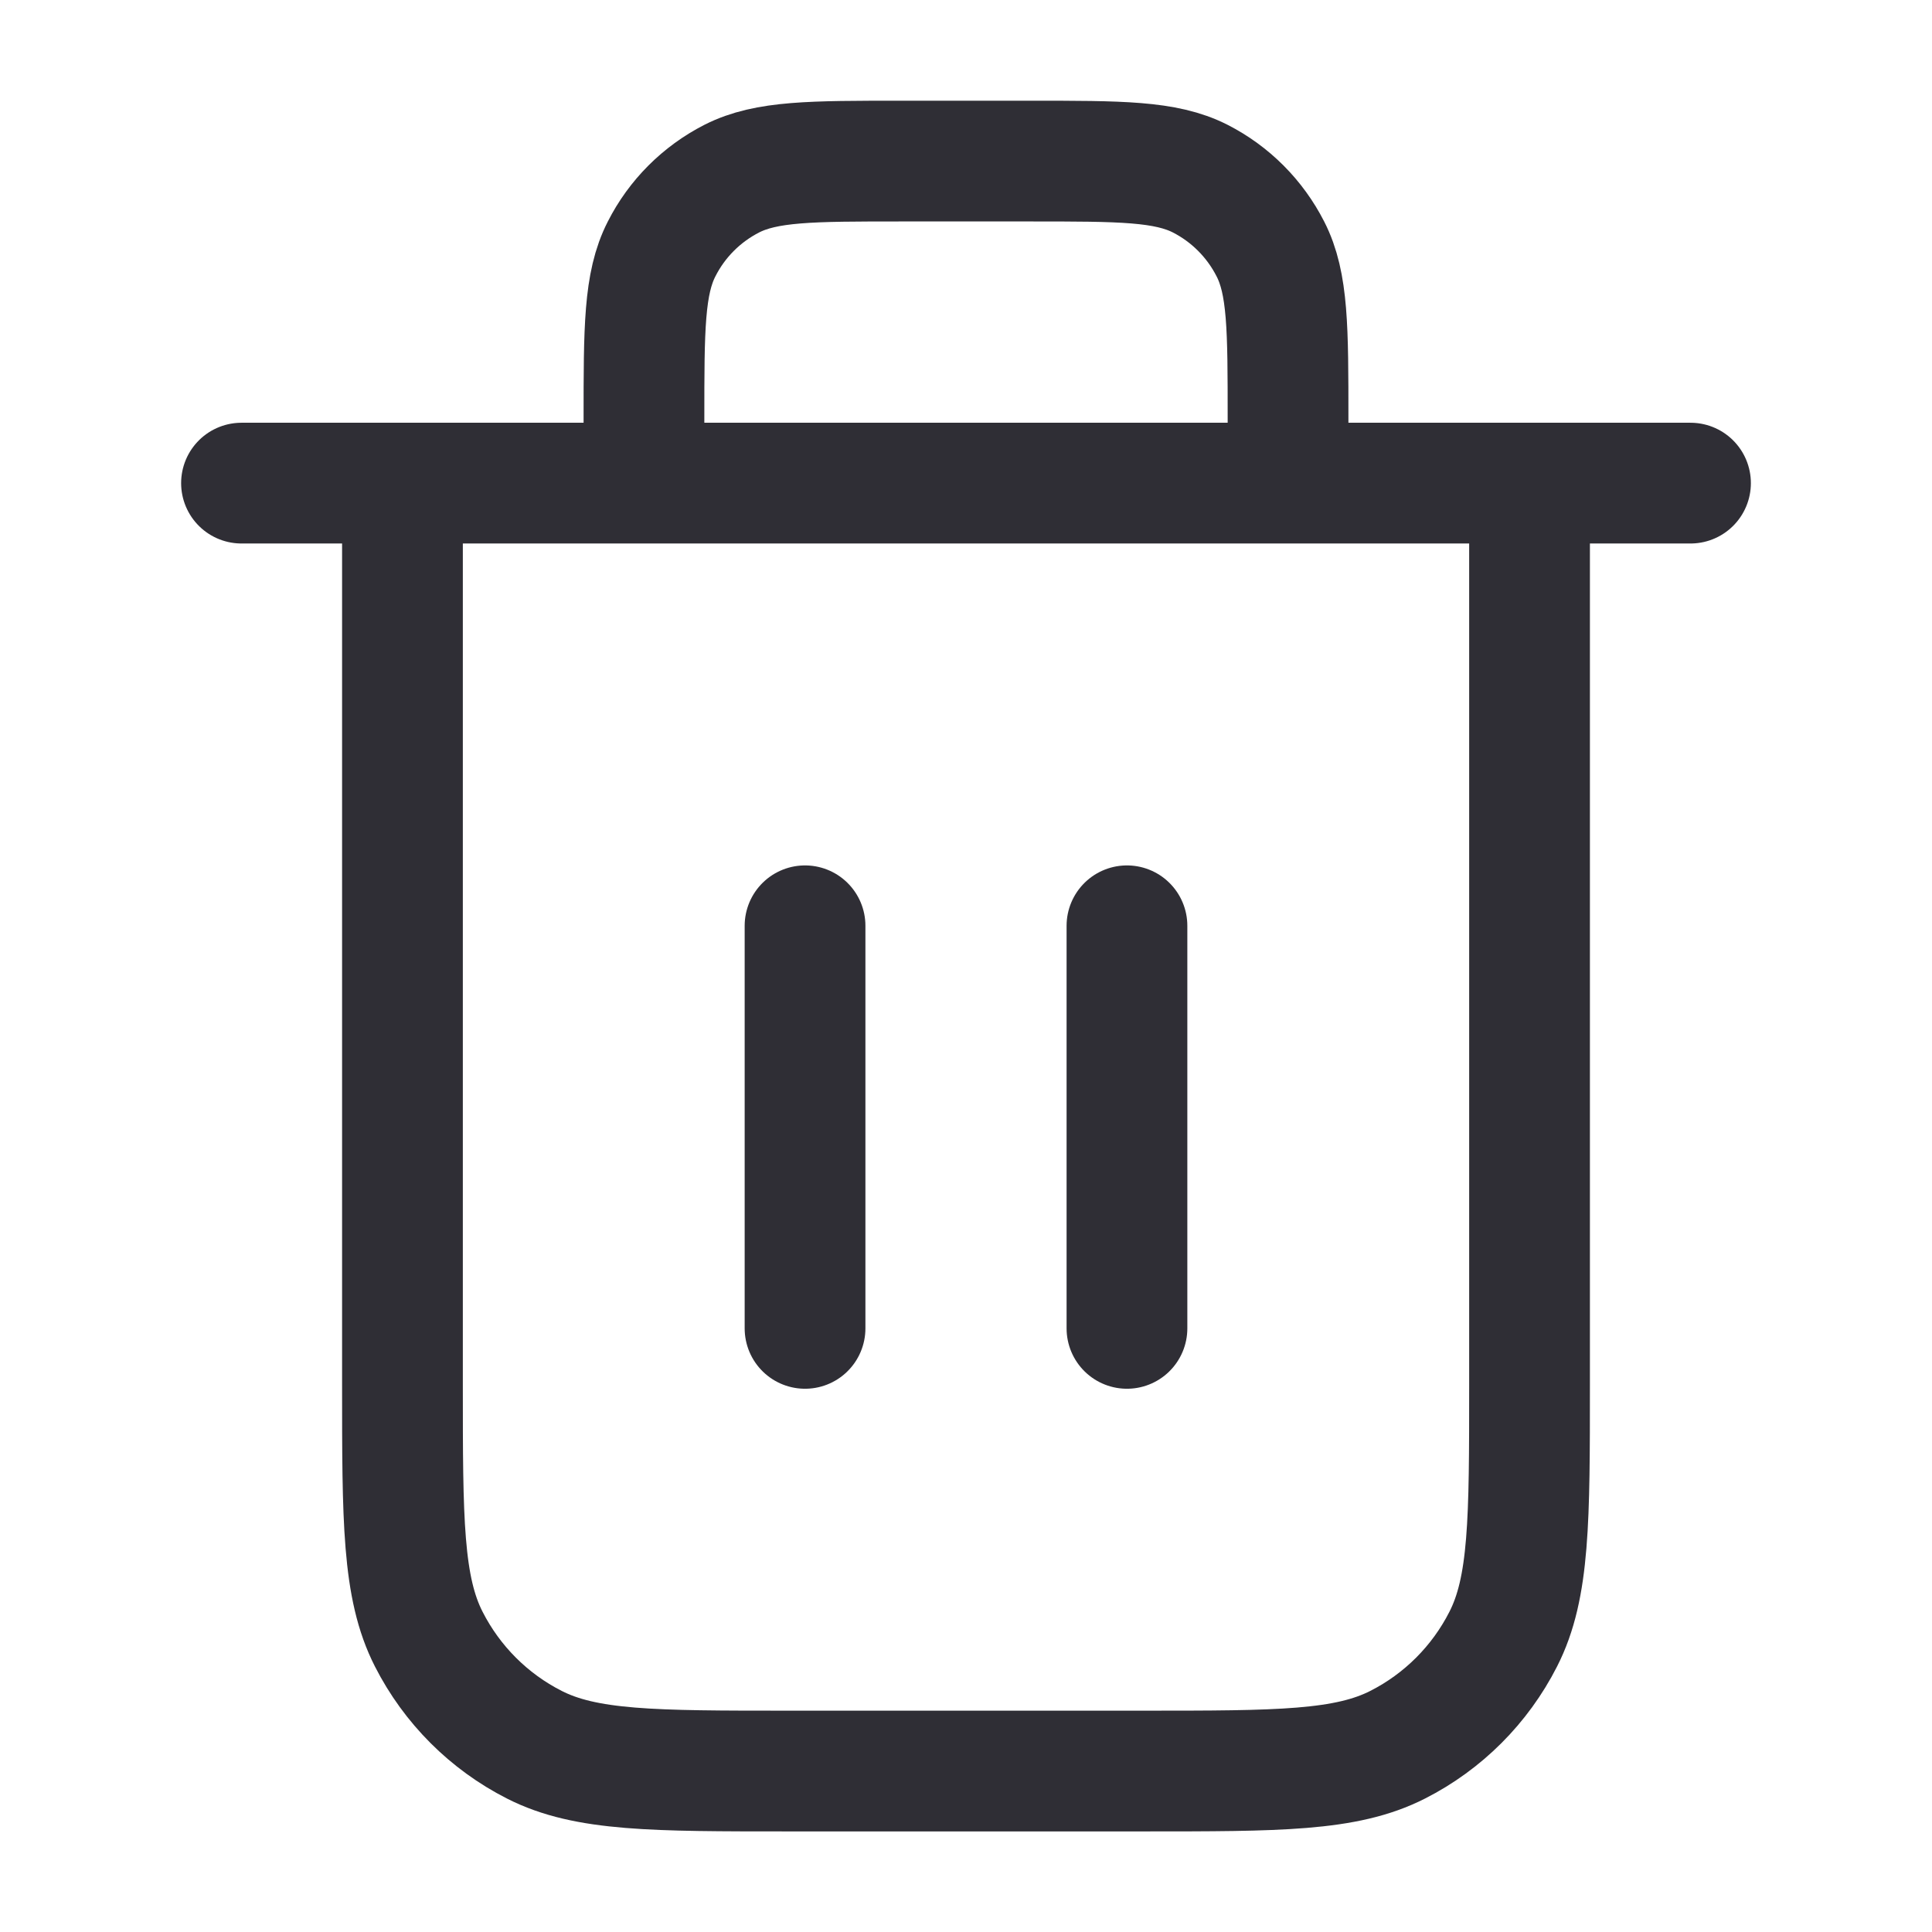<svg width="16" height="16" viewBox="0 0 16 16" fill="none" xmlns="http://www.w3.org/2000/svg">
<path d="M10.667 4.001V3.467C10.667 2.721 10.667 2.347 10.521 2.062C10.393 1.811 10.19 1.607 9.939 1.479C9.653 1.334 9.28 1.334 8.533 1.334H7.467C6.72 1.334 6.347 1.334 6.061 1.479C5.81 1.607 5.606 1.811 5.479 2.062C5.333 2.347 5.333 2.721 5.333 3.467V4.001M6.667 7.667V11.001M9.333 7.667V11.001M2 4.001H14M12.667 4.001V11.467C12.667 12.587 12.667 13.148 12.449 13.575C12.257 13.952 11.951 14.258 11.575 14.449C11.147 14.667 10.587 14.667 9.467 14.667H6.533C5.413 14.667 4.853 14.667 4.425 14.449C4.049 14.258 3.743 13.952 3.551 13.575C3.333 13.148 3.333 12.587 3.333 11.467V4.001" stroke="#2F2E35" stroke-linecap="round" stroke-linejoin="round"/>
</svg>
